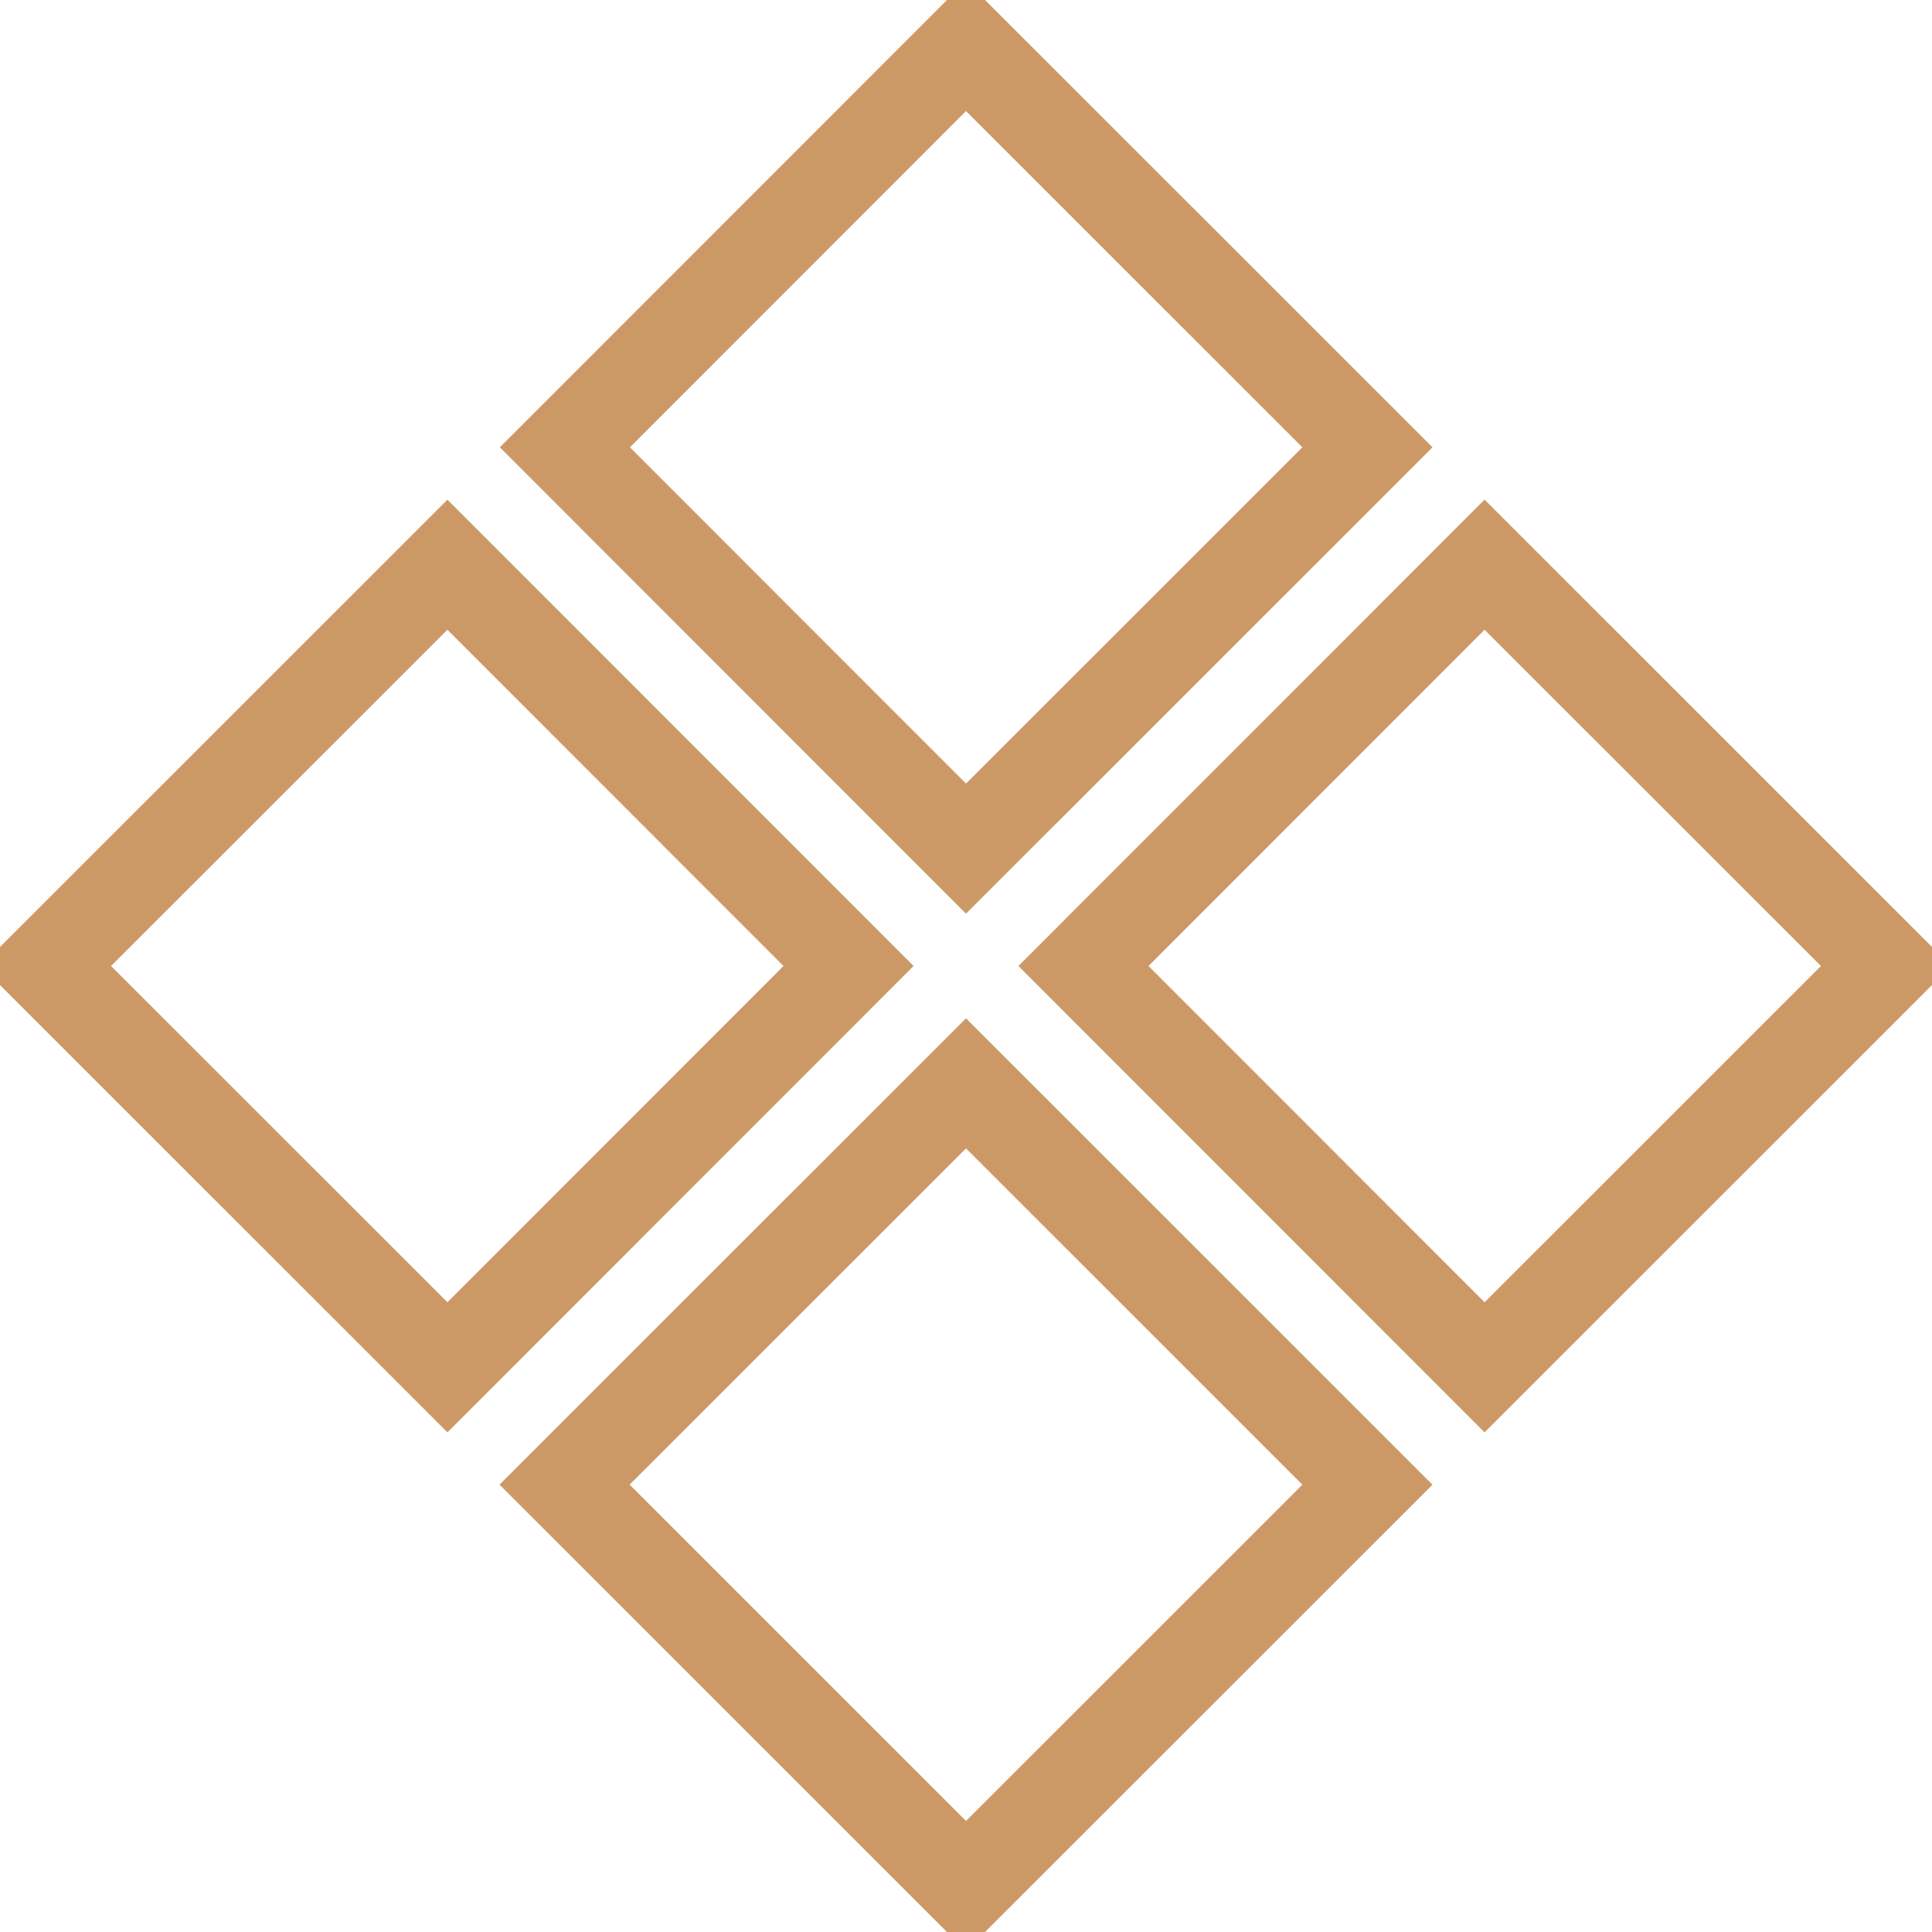 <svg xmlns="http://www.w3.org/2000/svg" width="126" height="126" viewBox="0 0 63 63">
  <defs>
    <style>
      .cls-1 {
        fill: none;
        stroke: #c96;
        stroke-width: 3px;
        fill-rule: evenodd;
      }
    </style>
  </defs>
  <path class="cls-1" d="M1086.92,948.086L1100,935l13.09,13.086L1100,961.173ZM1103.83,965l13.08-13.086L1130,965l-13.09,13.087ZM1070,965l13.09-13.086L1096.17,965l-13.08,13.086Zm16.91,16.912L1100,968.827l13.09,13.087L1100,995Z" transform="translate(-1068.5 -933.5)"/>
</svg>

